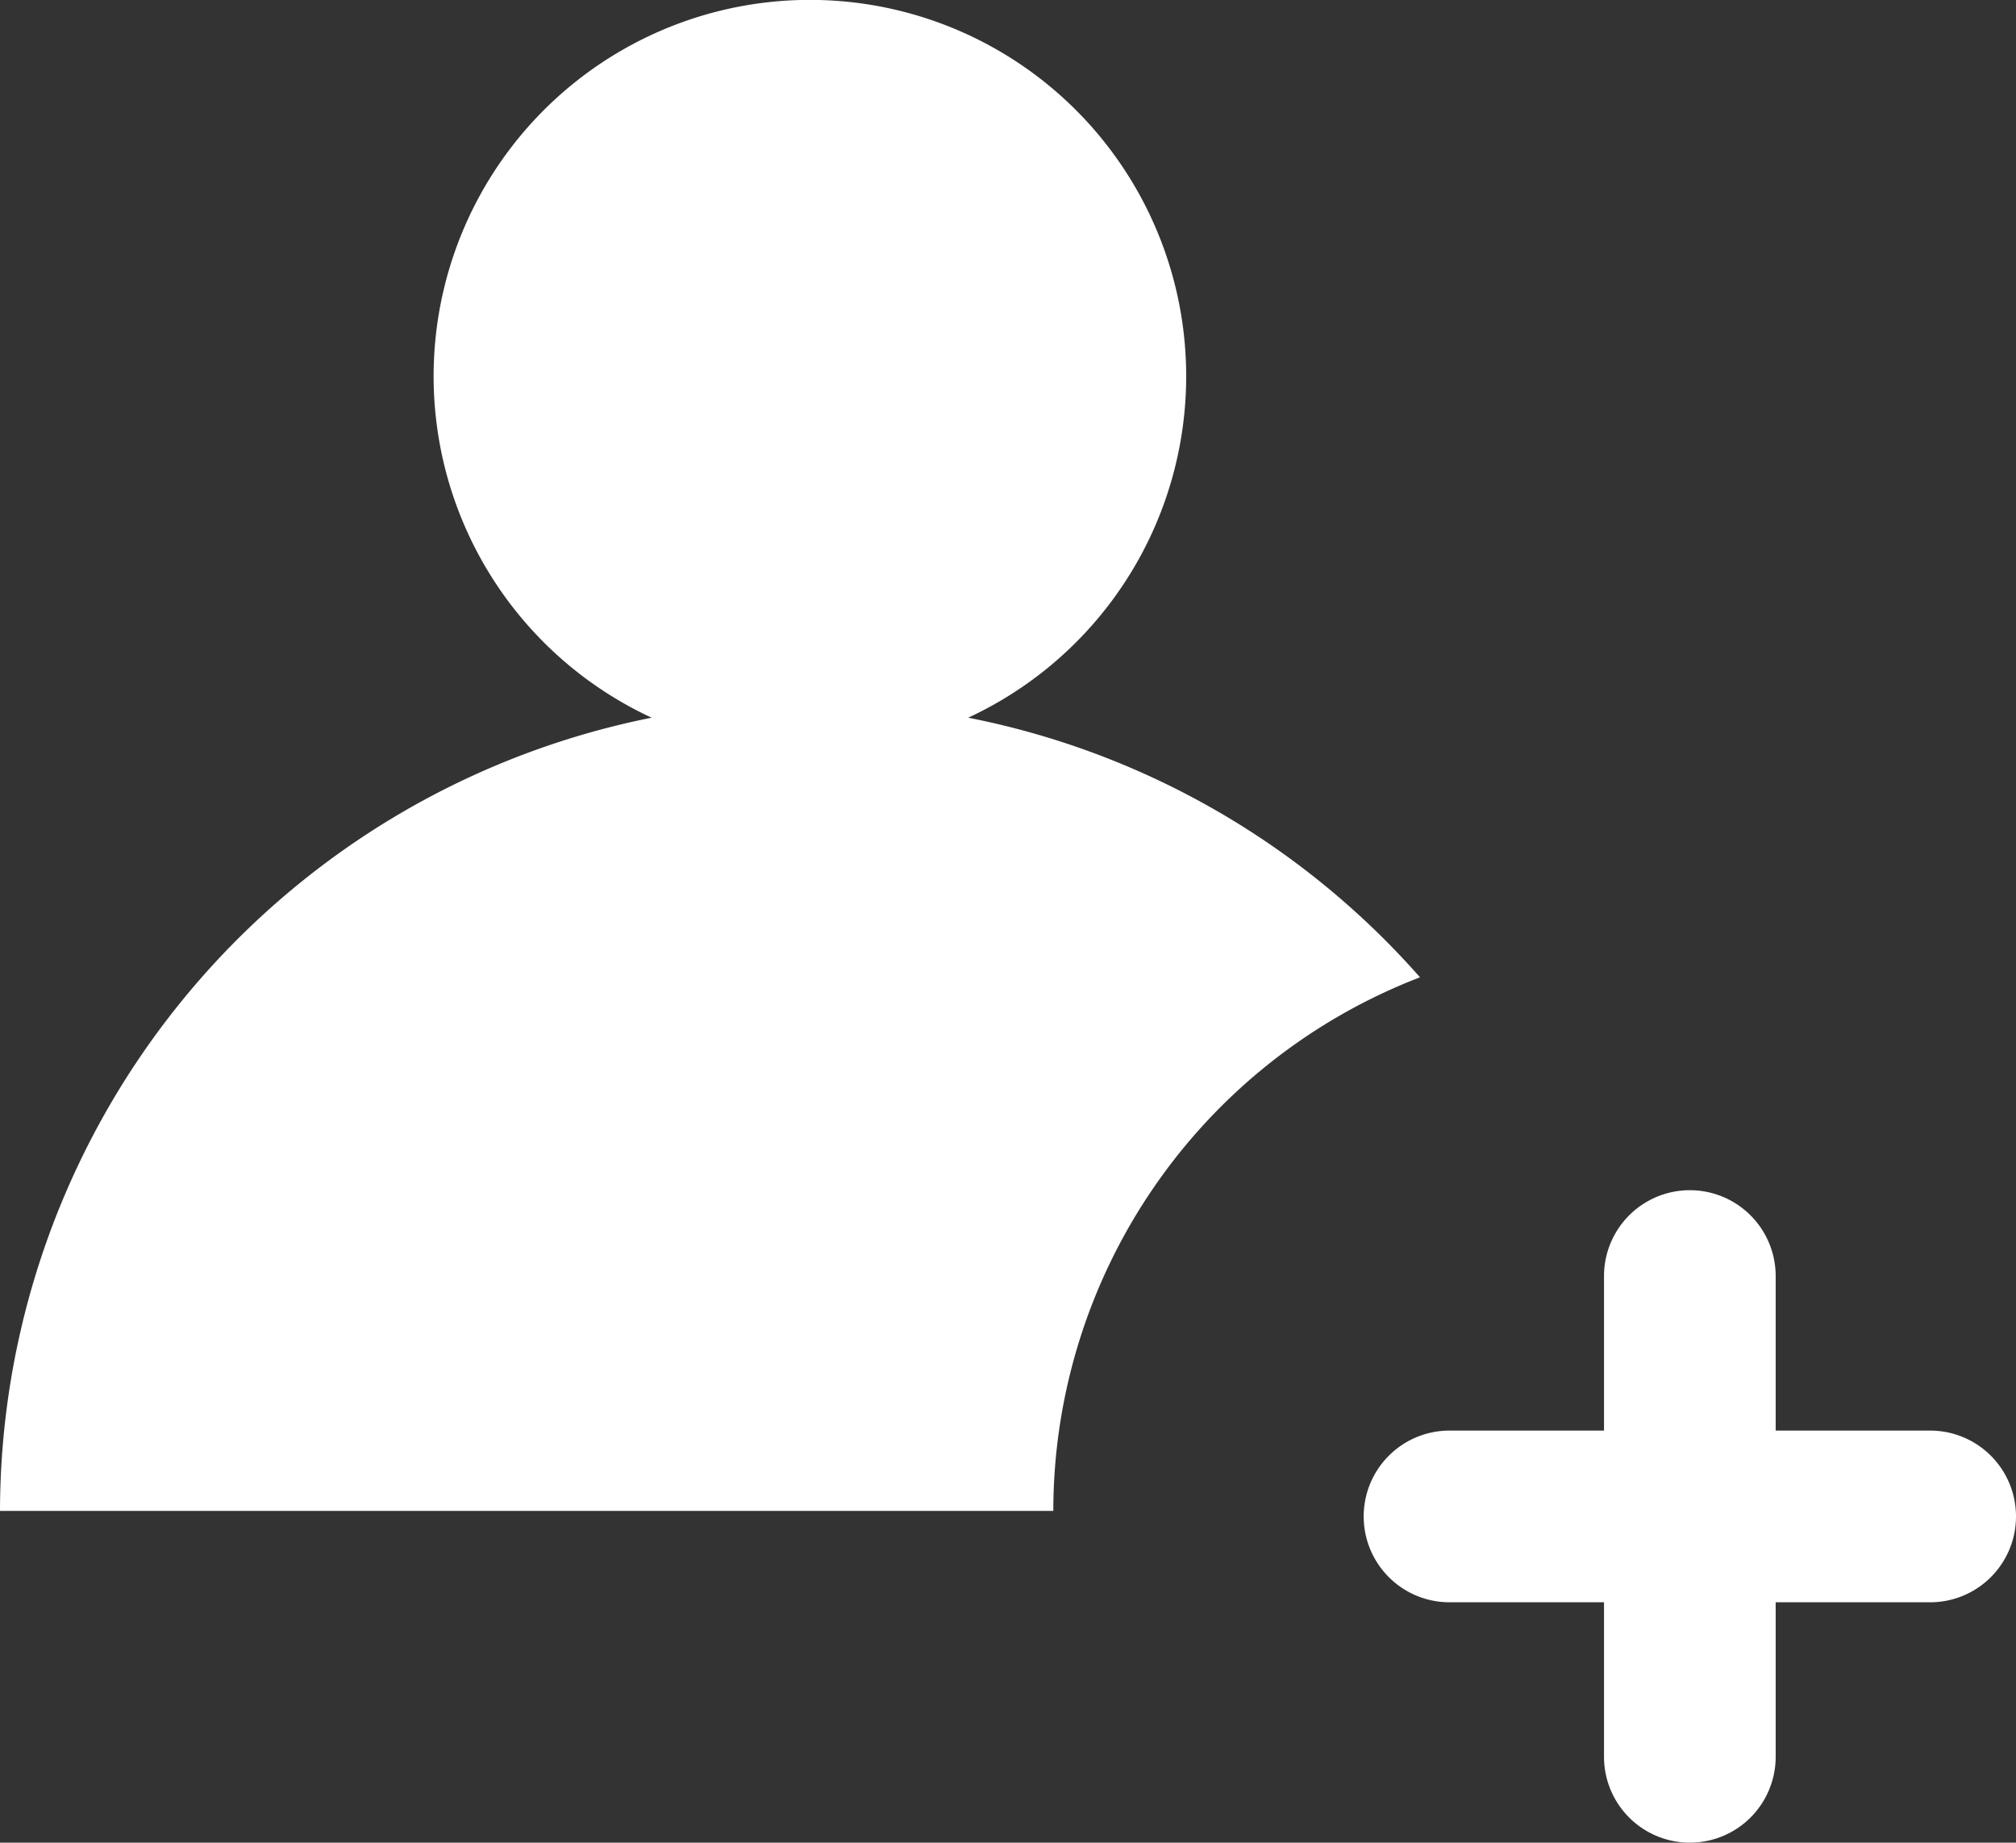 <svg xmlns="http://www.w3.org/2000/svg" width="29.36" height="26.83" viewBox="0 0 29.36 26.83"><rect x="0" y="0" width="29.36" height="26.83" fill="#333333" stroke="none"/><path d="M14.1,10.45a5.48,5.48,0,1,0-4.61,0A11.8,11.8,0,0,0,0,22H15.34a8.33,8.33,0,0,1,5.34-7.77A11.79,11.79,0,0,0,14.1,10.45Z" fill="#fff"/><path d="M28.11,20.83H25.86V18.58a1.25,1.25,0,0,0-2.5,0v2.25H21.11a1.25,1.25,0,0,0,0,2.5h2.25v2.25a1.25,1.25,0,0,0,2.5,0V23.33h2.25a1.25,1.25,0,0,0,0-2.5Z" fill="#fff"/></svg>
